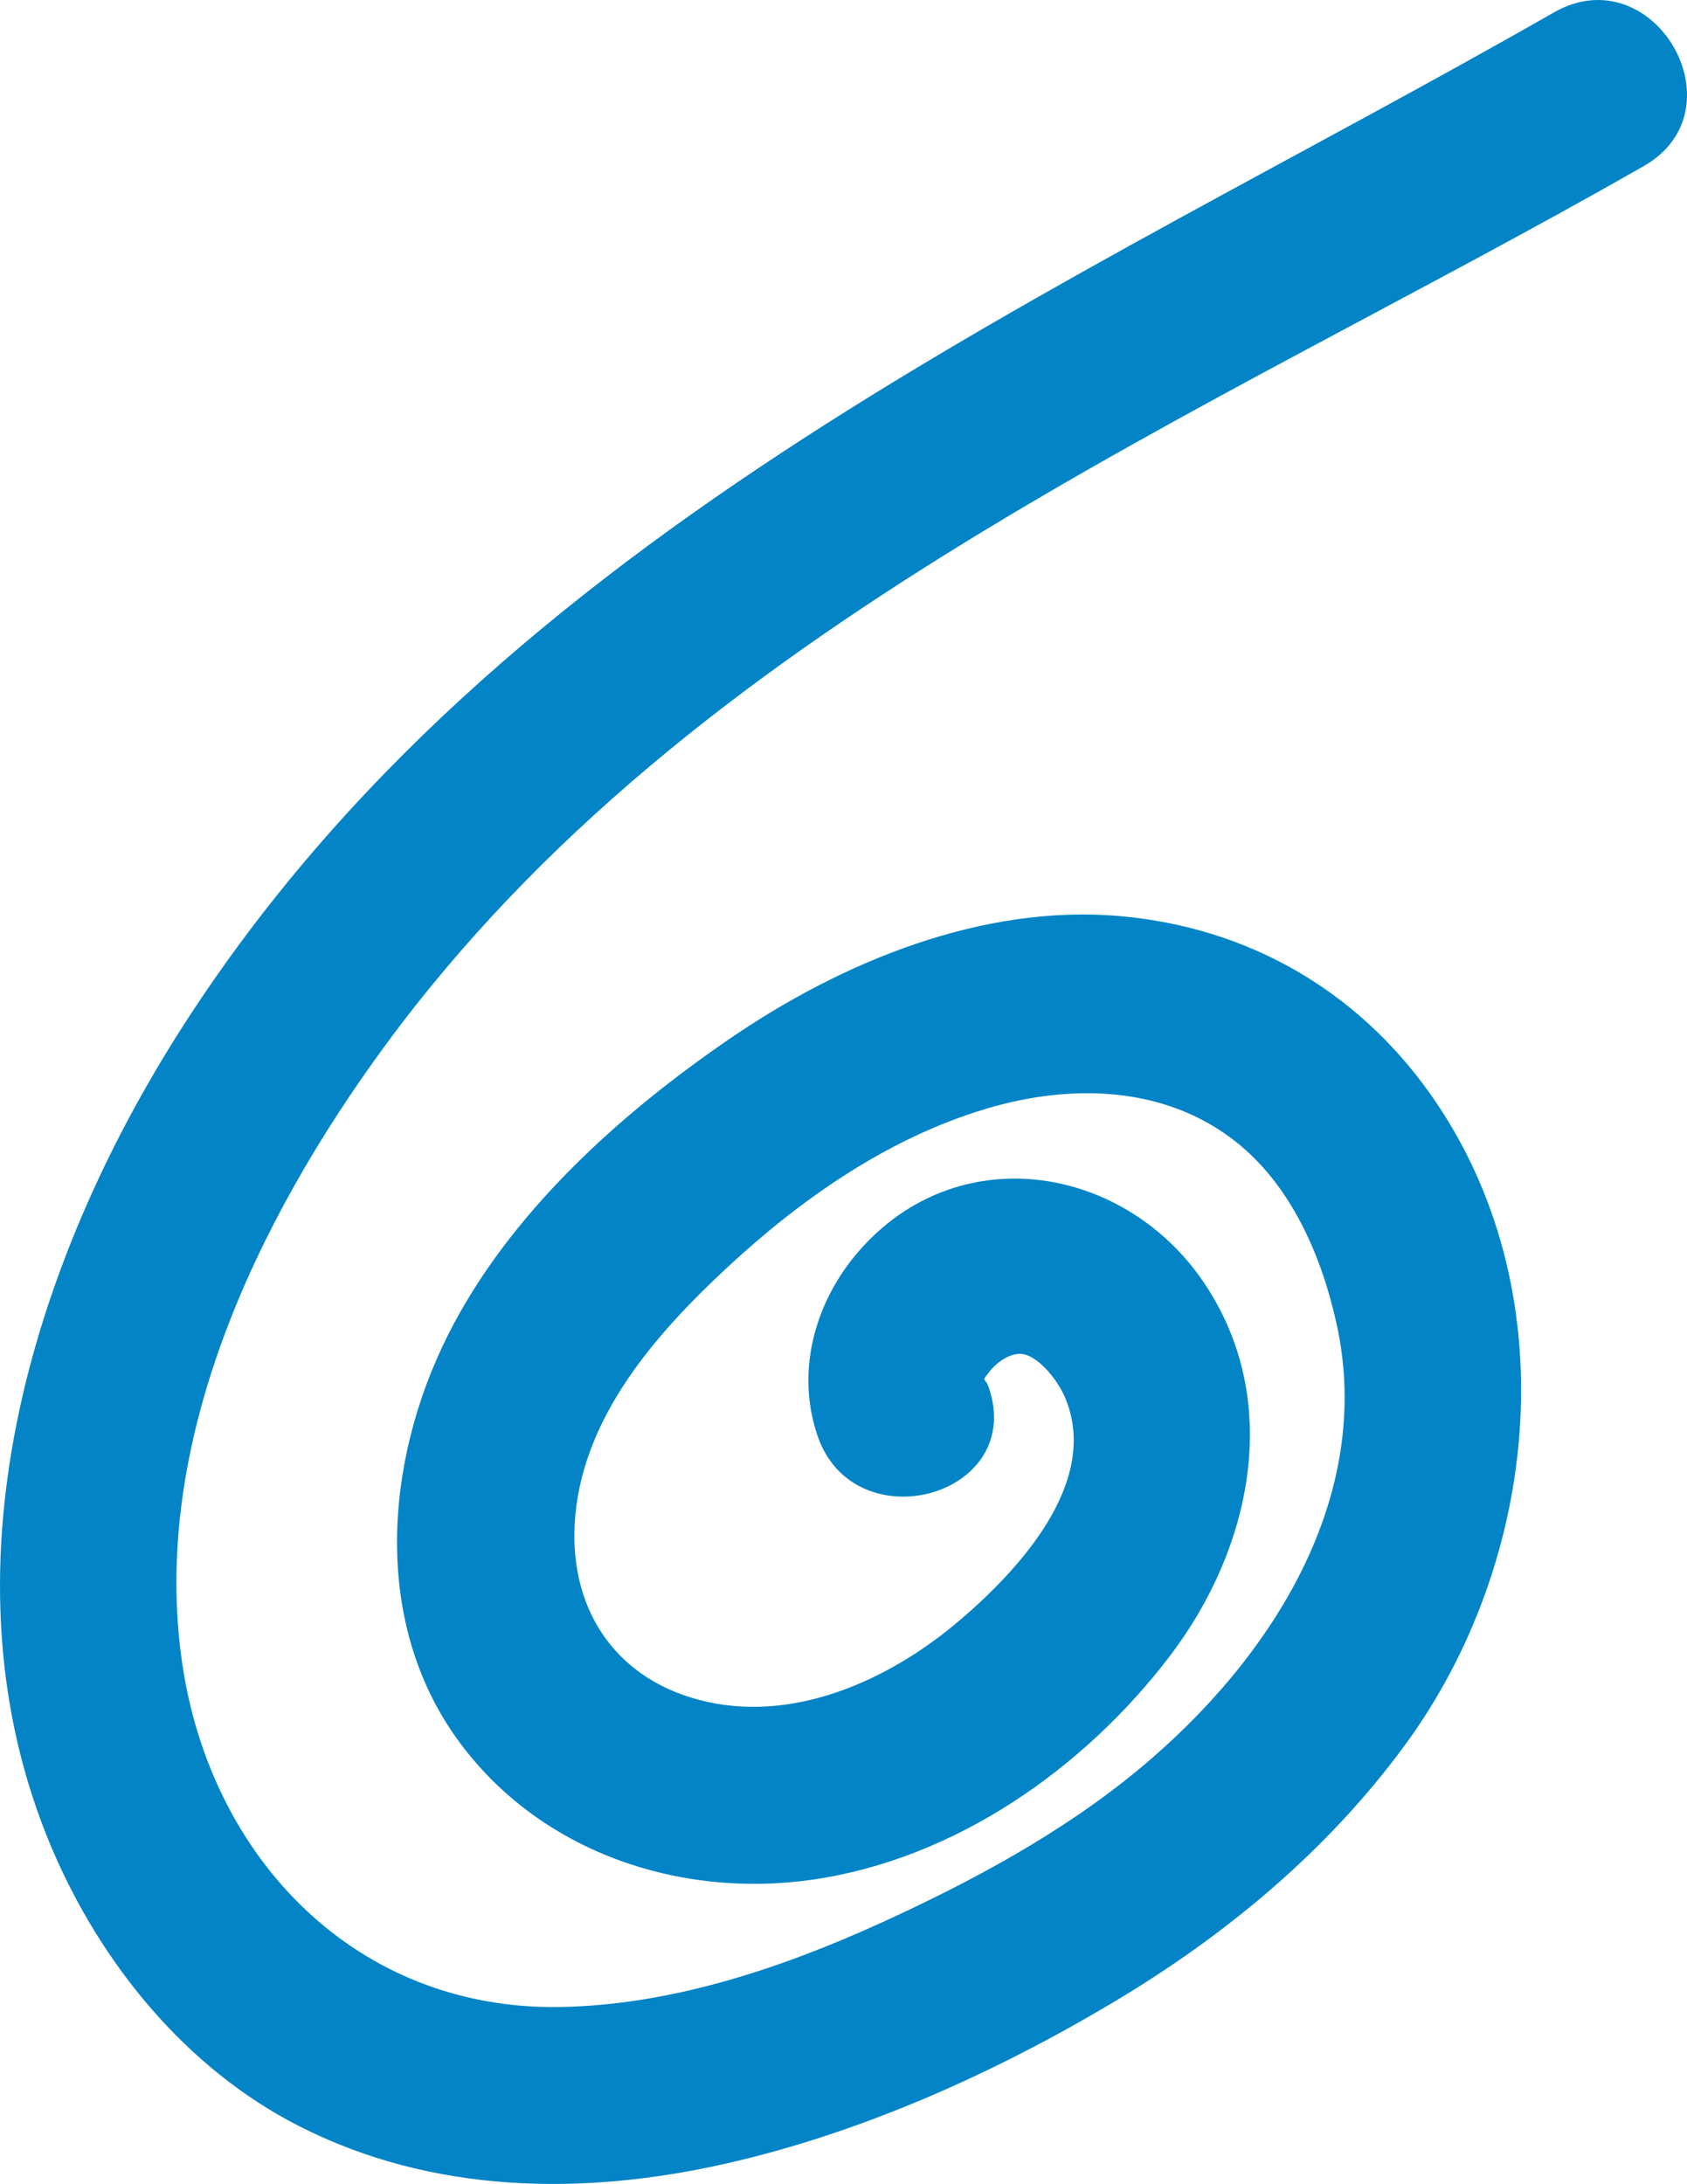 <svg xmlns="http://www.w3.org/2000/svg" width="47.397" height="61.348" viewBox="0 0 47.397 61.348" creator="Katerina Limpitsouni"><path d="M43.657,.35C29.809,8.261,14.092,14.877,5.135,28.832,.84,35.522-1.796,44.236,1.447,51.897c1.376,3.249,3.766,6.201,6.95,7.825,3.742,1.908,7.974,1.968,12.004,1.054,3.791-.86,7.509-2.526,10.843-4.509,3.167-1.884,6.022-4.247,8.213-7.225,3.845-5.228,4.592-12.877,.714-18.33-2.073-2.915-5.132-4.661-8.7-4.977-3.866-.343-7.797,1.279-10.934,3.42-3.126,2.133-6.249,4.944-7.964,8.373-1.764,3.526-2.121,8.054,.311,11.379,2.28,3.116,6.2,4.437,9.955,3.893,3.995-.579,7.622-3.117,10.035-6.289,2.288-3.008,3.187-7.16,.956-10.473-2.199-3.265-6.768-4.069-9.572-1.036-1.319,1.426-1.927,3.437-1.295,5.315,1.02,3.034,5.851,1.733,4.821-1.329-.112-.334-.231-.137,.009-.45,.188-.245,.509-.482,.823-.507,.468-.037,1.079,.676,1.315,1.245,.981,2.364-1.309,4.828-2.977,6.248-1.972,1.679-4.69,2.916-7.305,2.23-2.46-.646-3.717-2.685-3.485-5.189,.26-2.81,2.261-5.092,4.237-6.932,2.094-1.951,4.56-3.674,7.328-4.494,2.361-.7,5.001-.648,7.006,.945,1.515,1.204,2.383,3.136,2.817,5.106,1.071,4.863-1.818,9.411-5.55,12.506-2.152,1.785-4.686,3.148-7.22,4.305-2.826,1.29-5.946,2.334-9.078,2.378-5.68,.079-9.761-4.145-10.579-9.613-.929-6.218,2.108-12.506,5.689-17.387C19.493,17.542,33.837,11.719,46.18,4.667c2.794-1.596,.278-5.918-2.524-4.317h0Z" fill="#0284c7" origin="undraw"/></svg>